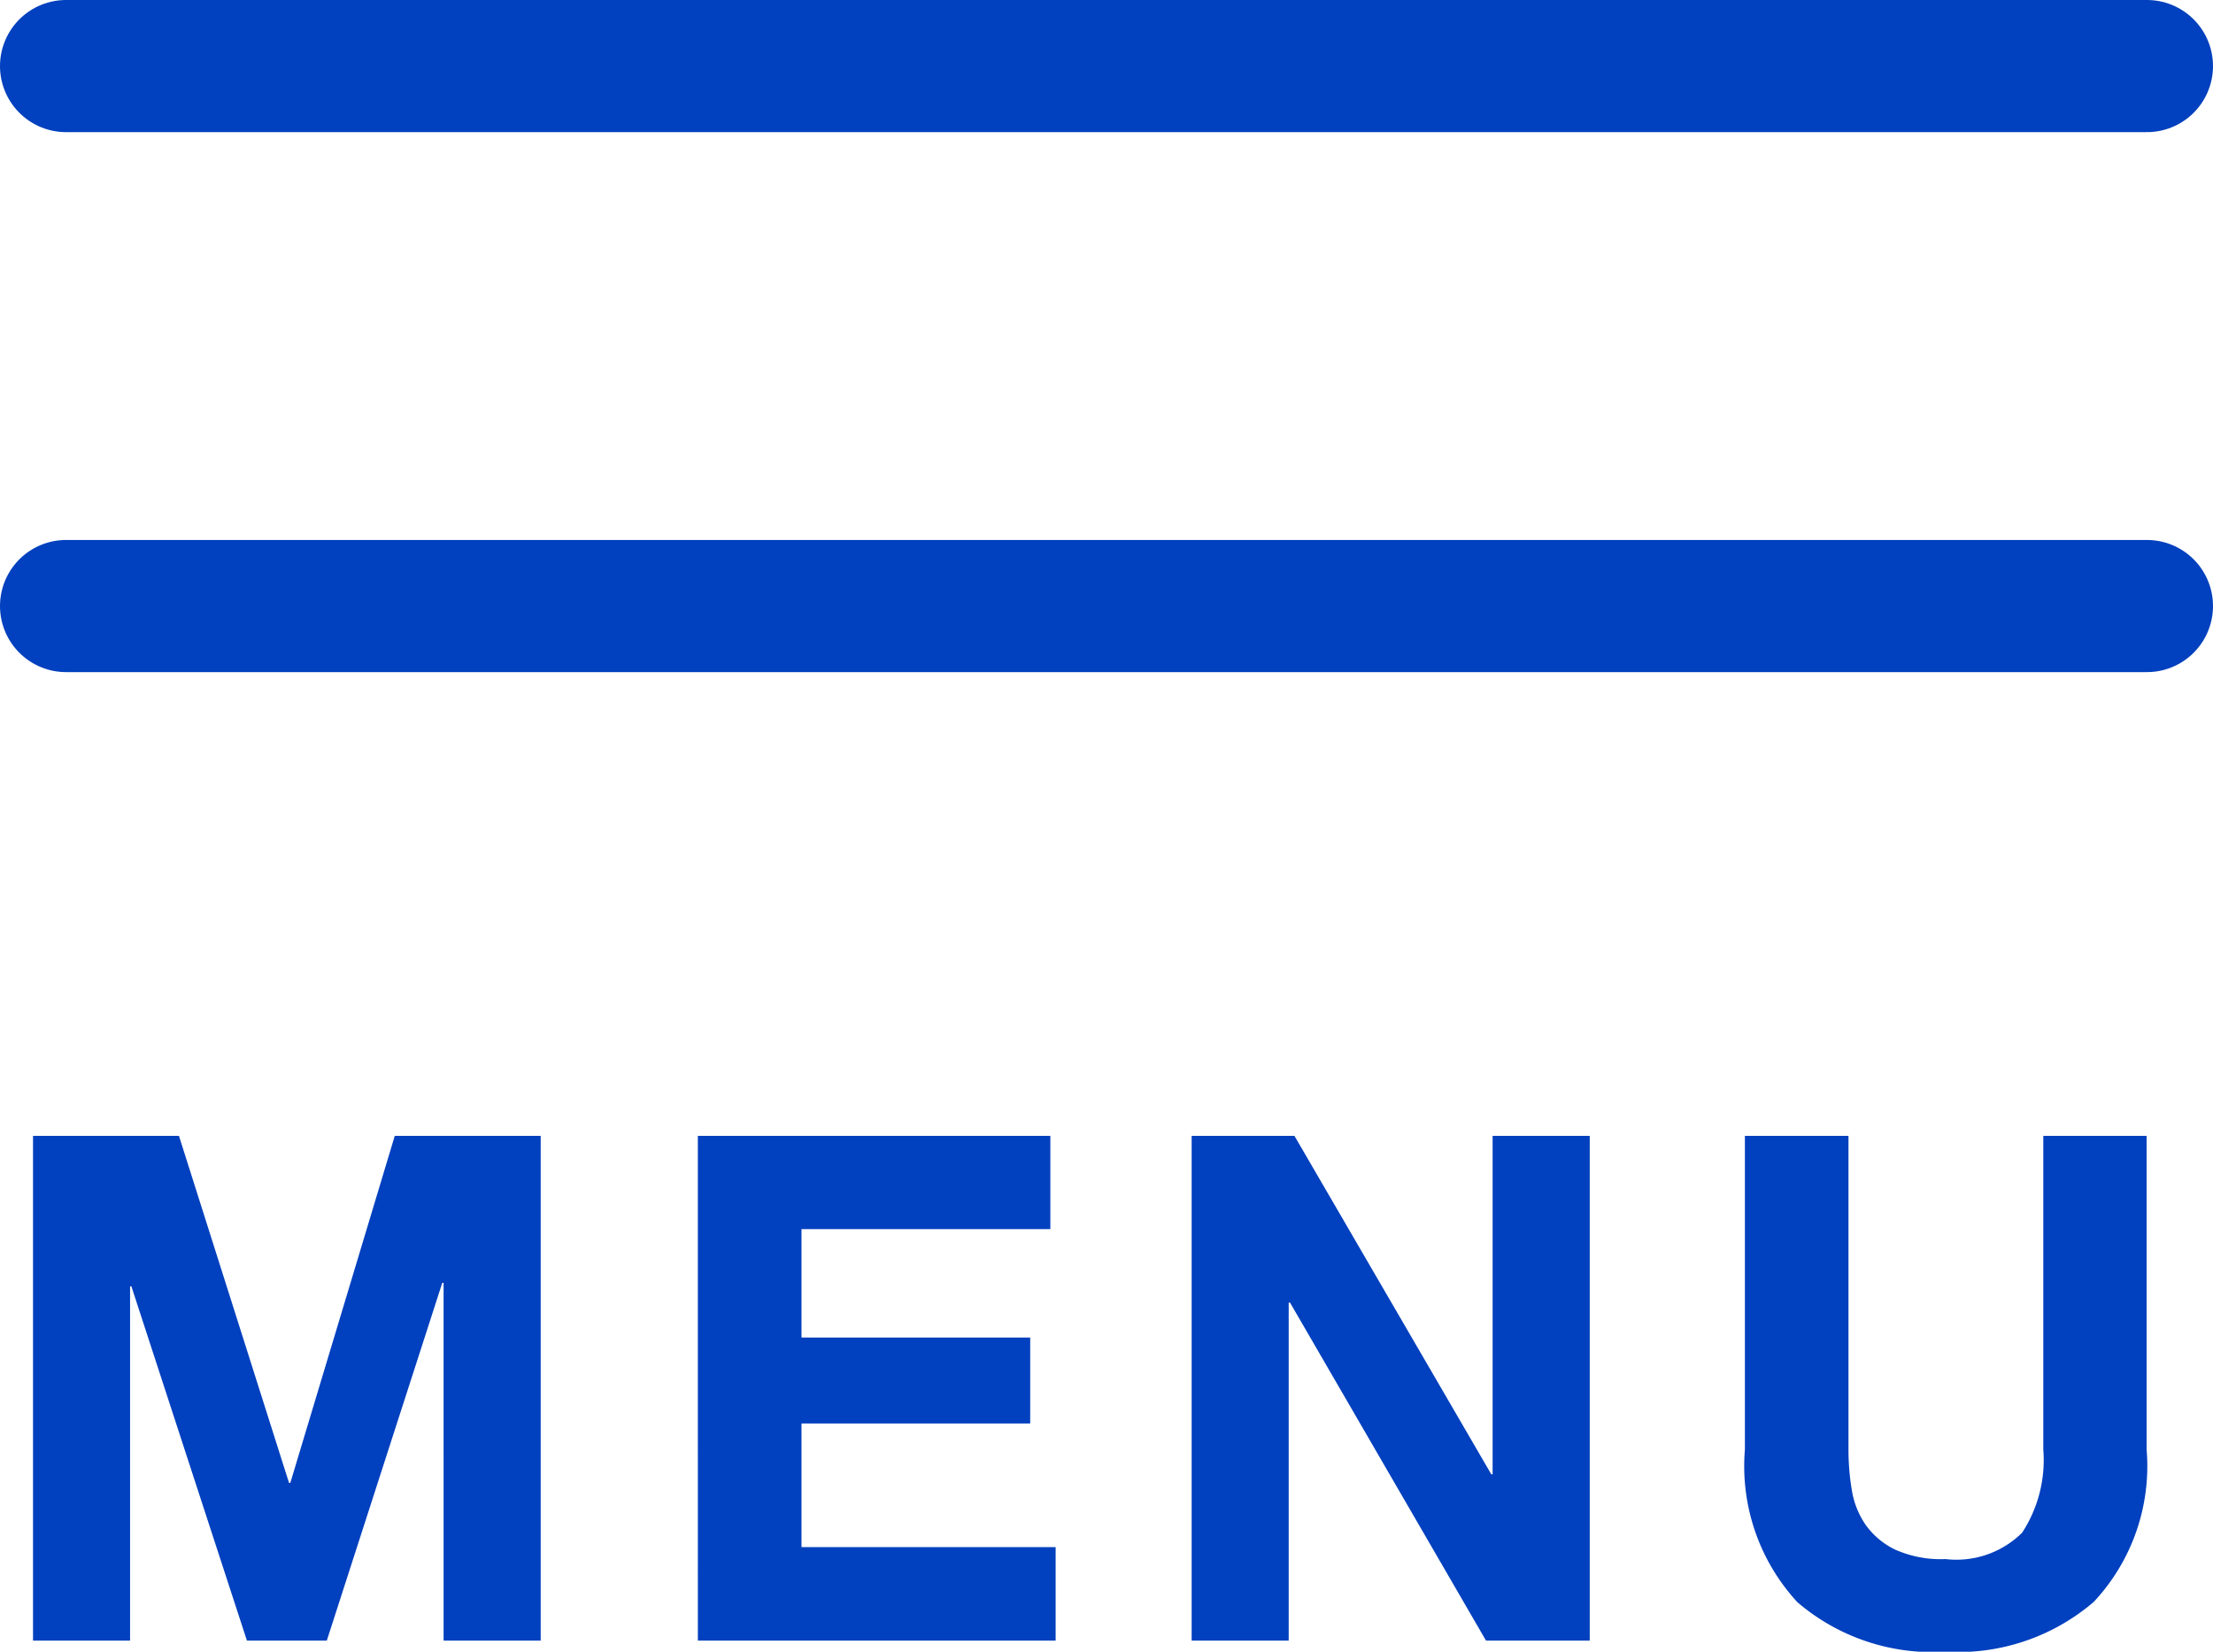 <svg xmlns="http://www.w3.org/2000/svg" width="33.5" height="25" viewBox="0 0 33.5 25"><defs><style>.a{fill:none;stroke:#0140be;stroke-linecap:round;stroke-width:2px;}.b{fill:#0140be;}</style></defs><g transform="translate(-629.5 -4743.668)"><path class="a" d="M-13623.52,14996.668h31.5" transform="translate(14254.02 -10252)"/><path class="a" d="M-13623.52,14996.668h31.5" transform="translate(14254.02 -10243.827)"/><path class="b" d="M-15.995-7.14V.5h1.469V-4.862h.02L-12.757.5h1.209L-9.8-4.915h.02V.5H-8.31V-7.14h-2.209L-12.1-1.888h-.02L-13.786-7.14Zm10.064,0V.5H-.515V-.915H-4.362V-2.787H-.9v-1.3H-4.362V-5.728H-.595V-7.14Zm7.475,0V.5H3.013V-4.616h.02L6,.5H7.57V-7.14H6.1v5.123h-.02L3.1-7.14ZM16-2.391V-7.14H14.436v4.749a2.008,2.008,0,0,1-.32,1.257,1.413,1.413,0,0,1-1.159.4,1.7,1.7,0,0,1-.765-.144,1.175,1.175,0,0,1-.445-.374,1.284,1.284,0,0,1-.21-.529,3.7,3.7,0,0,1-.05-.61V-7.14H9.919v4.749a3.036,3.036,0,0,0,.795,2.31,3.145,3.145,0,0,0,2.244.749A3.157,3.157,0,0,0,15.2-.086,3.006,3.006,0,0,0,16-2.391Z" transform="translate(645.995 4768)"/></g></svg>